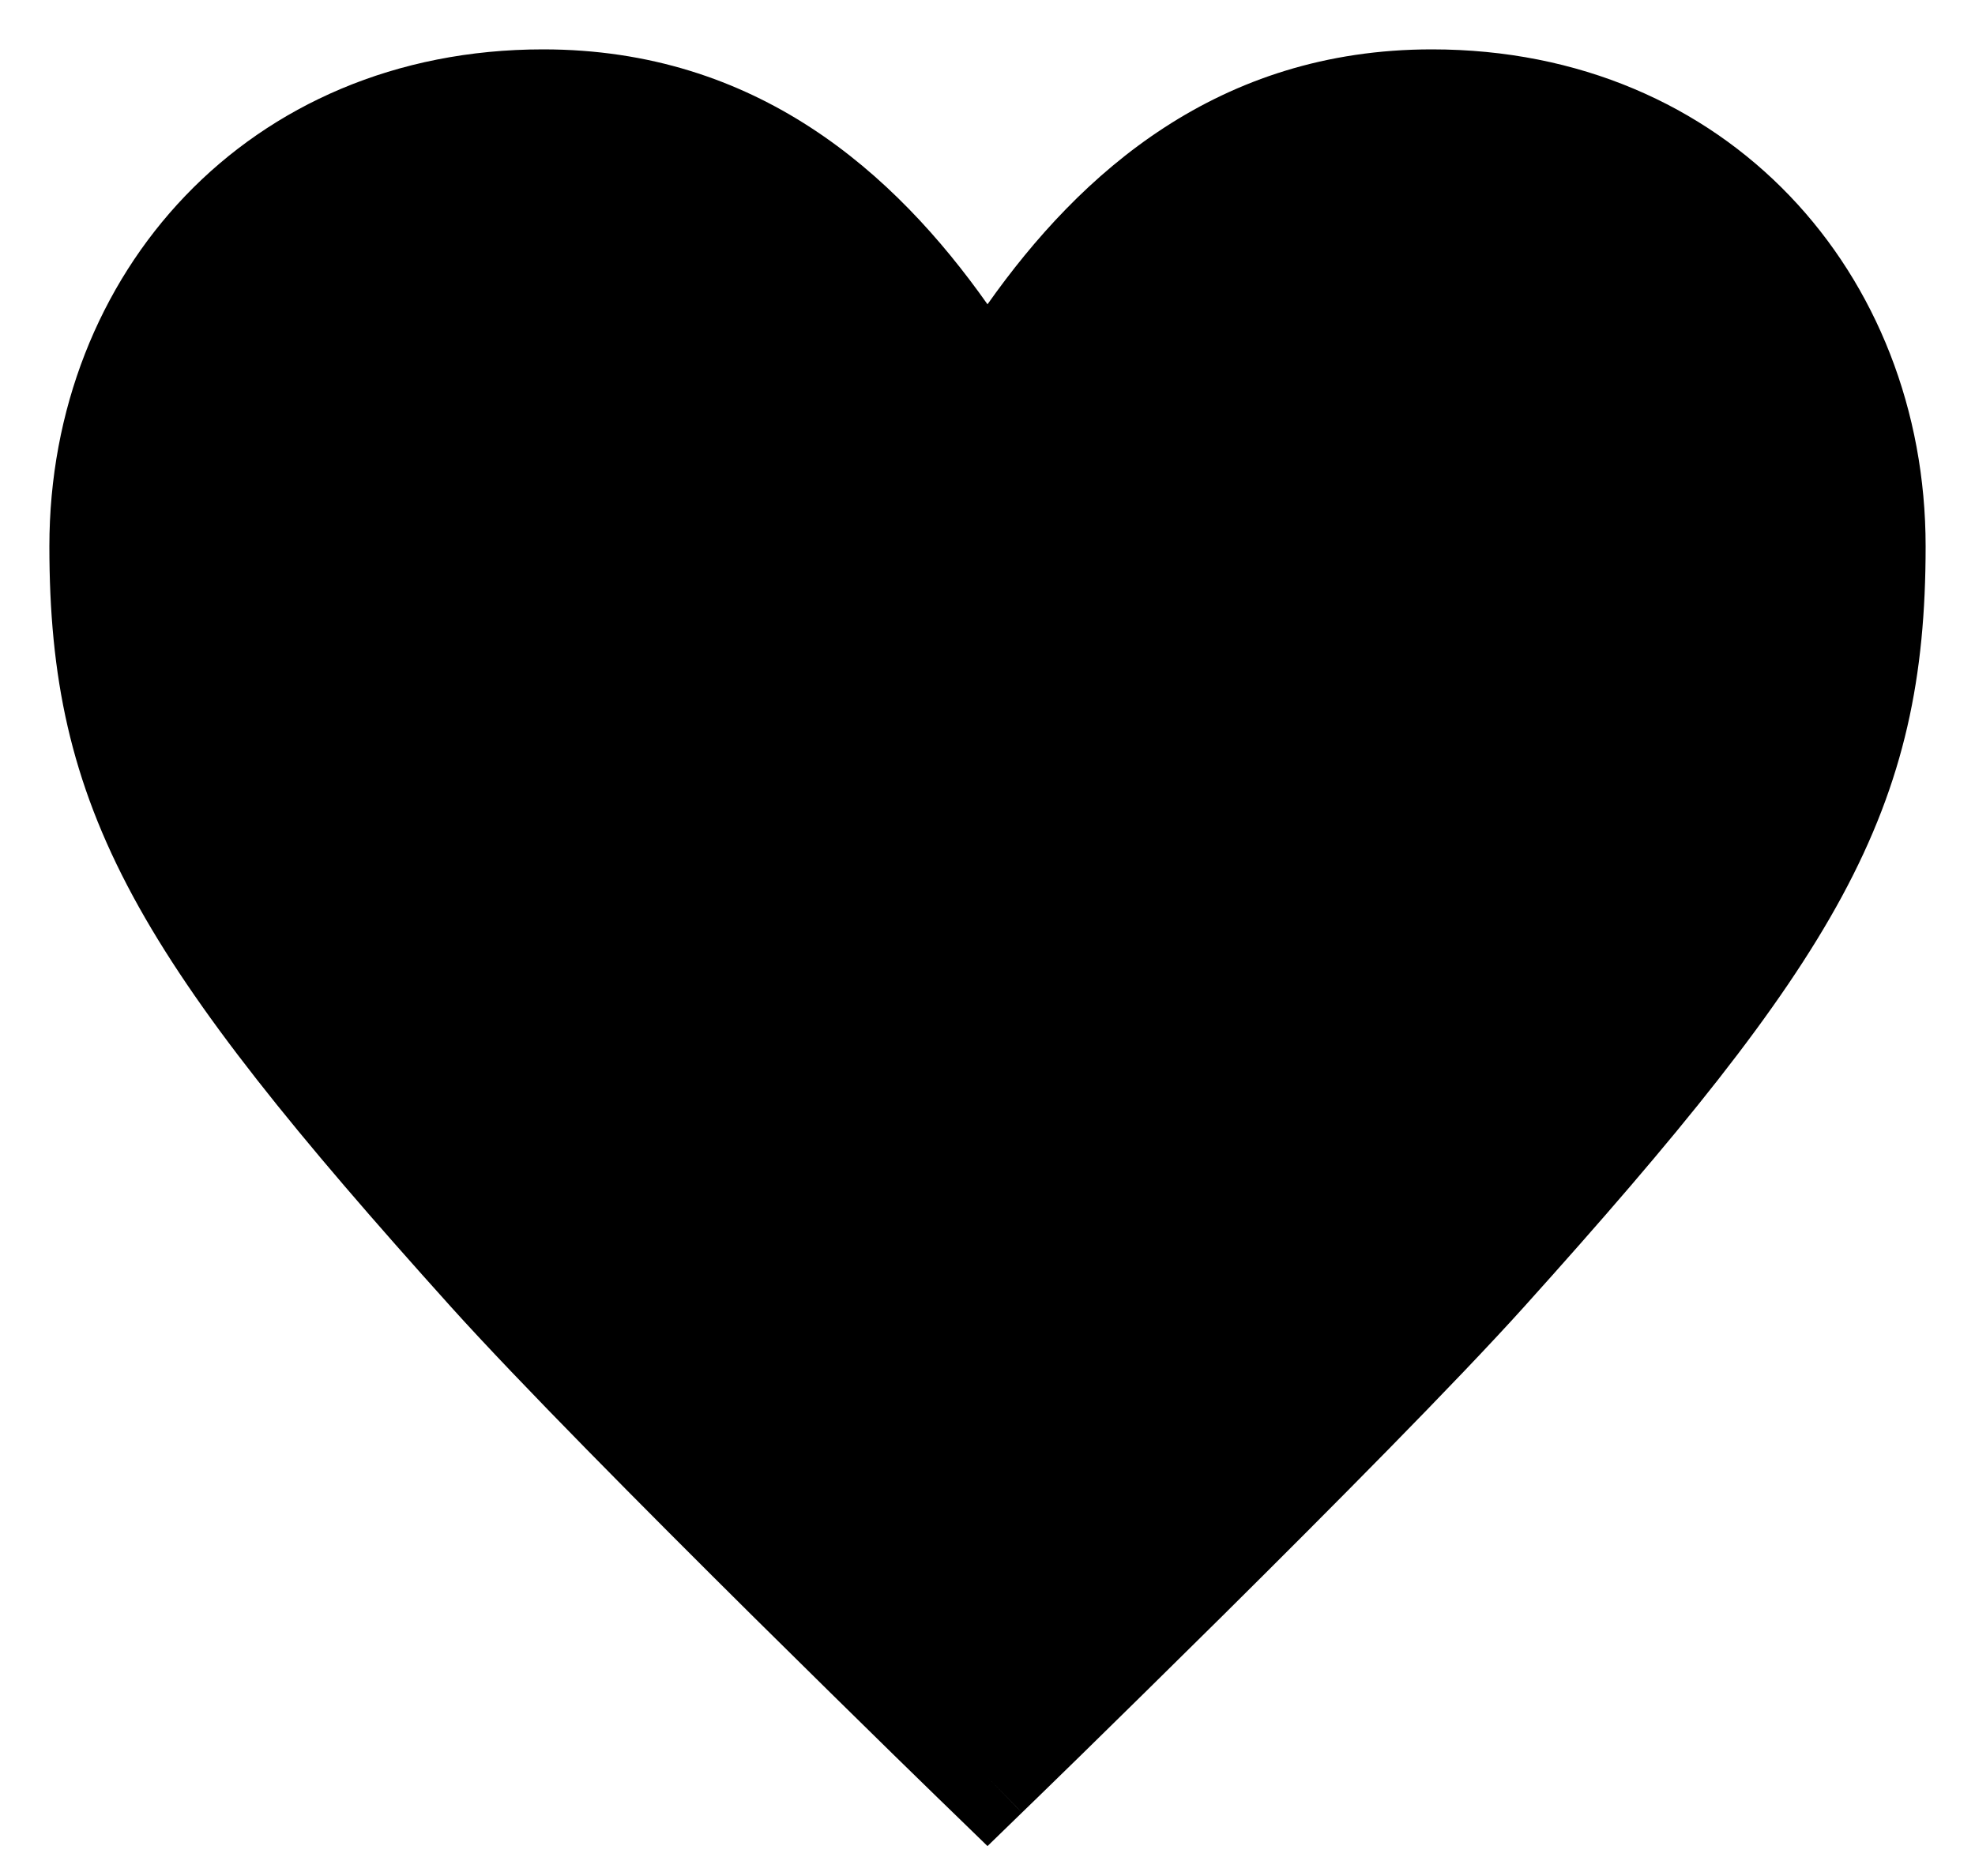 <svg viewBox="0 0 20 19" xmlns="http://www.w3.org/2000/svg">
<path d="M15.062 12.9C13.713 14.4 10 18 10 18C10 18 6.287 14.4 4.938 12.9C1.788 9.4 1 8.033 1 5.533C1 3.033 2.8 1 5.5 1C7.75 1 9.1 2.5 10 4C10.9 2.5 12.25 1 14.5 1C17.2 1 19 3.033 19 5.533C19 8.033 18.212 9.4 15.062 12.9Z"/>
<path fill-rule="evenodd" clip-rule="evenodd" d="M5.5 1.5C3.095 1.5 1.5 3.29 1.5 5.533C1.5 6.716 1.683 7.598 2.227 8.604C2.786 9.637 3.733 10.815 5.309 12.566C5.973 13.303 7.228 14.568 8.327 15.657C8.874 16.2 9.38 16.696 9.748 17.057C9.842 17.148 9.926 17.23 10 17.302C10.074 17.23 10.159 17.148 10.252 17.057C10.62 16.696 11.126 16.2 11.673 15.657C12.772 14.568 14.027 13.303 14.691 12.566C16.267 10.815 17.214 9.637 17.773 8.604C18.317 7.598 18.5 6.716 18.5 5.533C18.5 3.29 16.904 1.5 14.5 1.5C12.52 1.5 11.3 2.804 10.429 4.257L10 4.972L9.571 4.257C8.7 2.804 7.48 1.5 5.5 1.5ZM10 18C9.652 18.359 9.652 18.359 9.652 18.359L9.489 18.201C9.385 18.099 9.234 17.952 9.049 17.772C8.68 17.41 8.172 16.912 7.623 16.368C6.528 15.282 5.252 13.997 4.566 13.235C2.992 11.486 1.97 10.229 1.348 9.08C0.711 7.902 0.5 6.851 0.5 5.533C0.5 2.777 2.505 0.5 5.5 0.5C7.663 0.5 9.06 1.75 10 3.082C10.94 1.75 12.337 0.5 14.5 0.5C17.495 0.5 19.5 2.777 19.5 5.533C19.5 6.851 19.289 7.902 18.652 9.08C18.03 10.229 17.008 11.486 15.434 13.235C14.748 13.997 13.472 15.282 12.377 16.368C11.828 16.912 11.32 17.41 10.951 17.772C10.766 17.952 10.615 18.099 10.511 18.201L10.349 18.358C10.349 18.358 10.348 18.359 10 18ZM10 18L10.349 18.358L10 18.697L9.652 18.359L10 18Z"/>
</svg>
